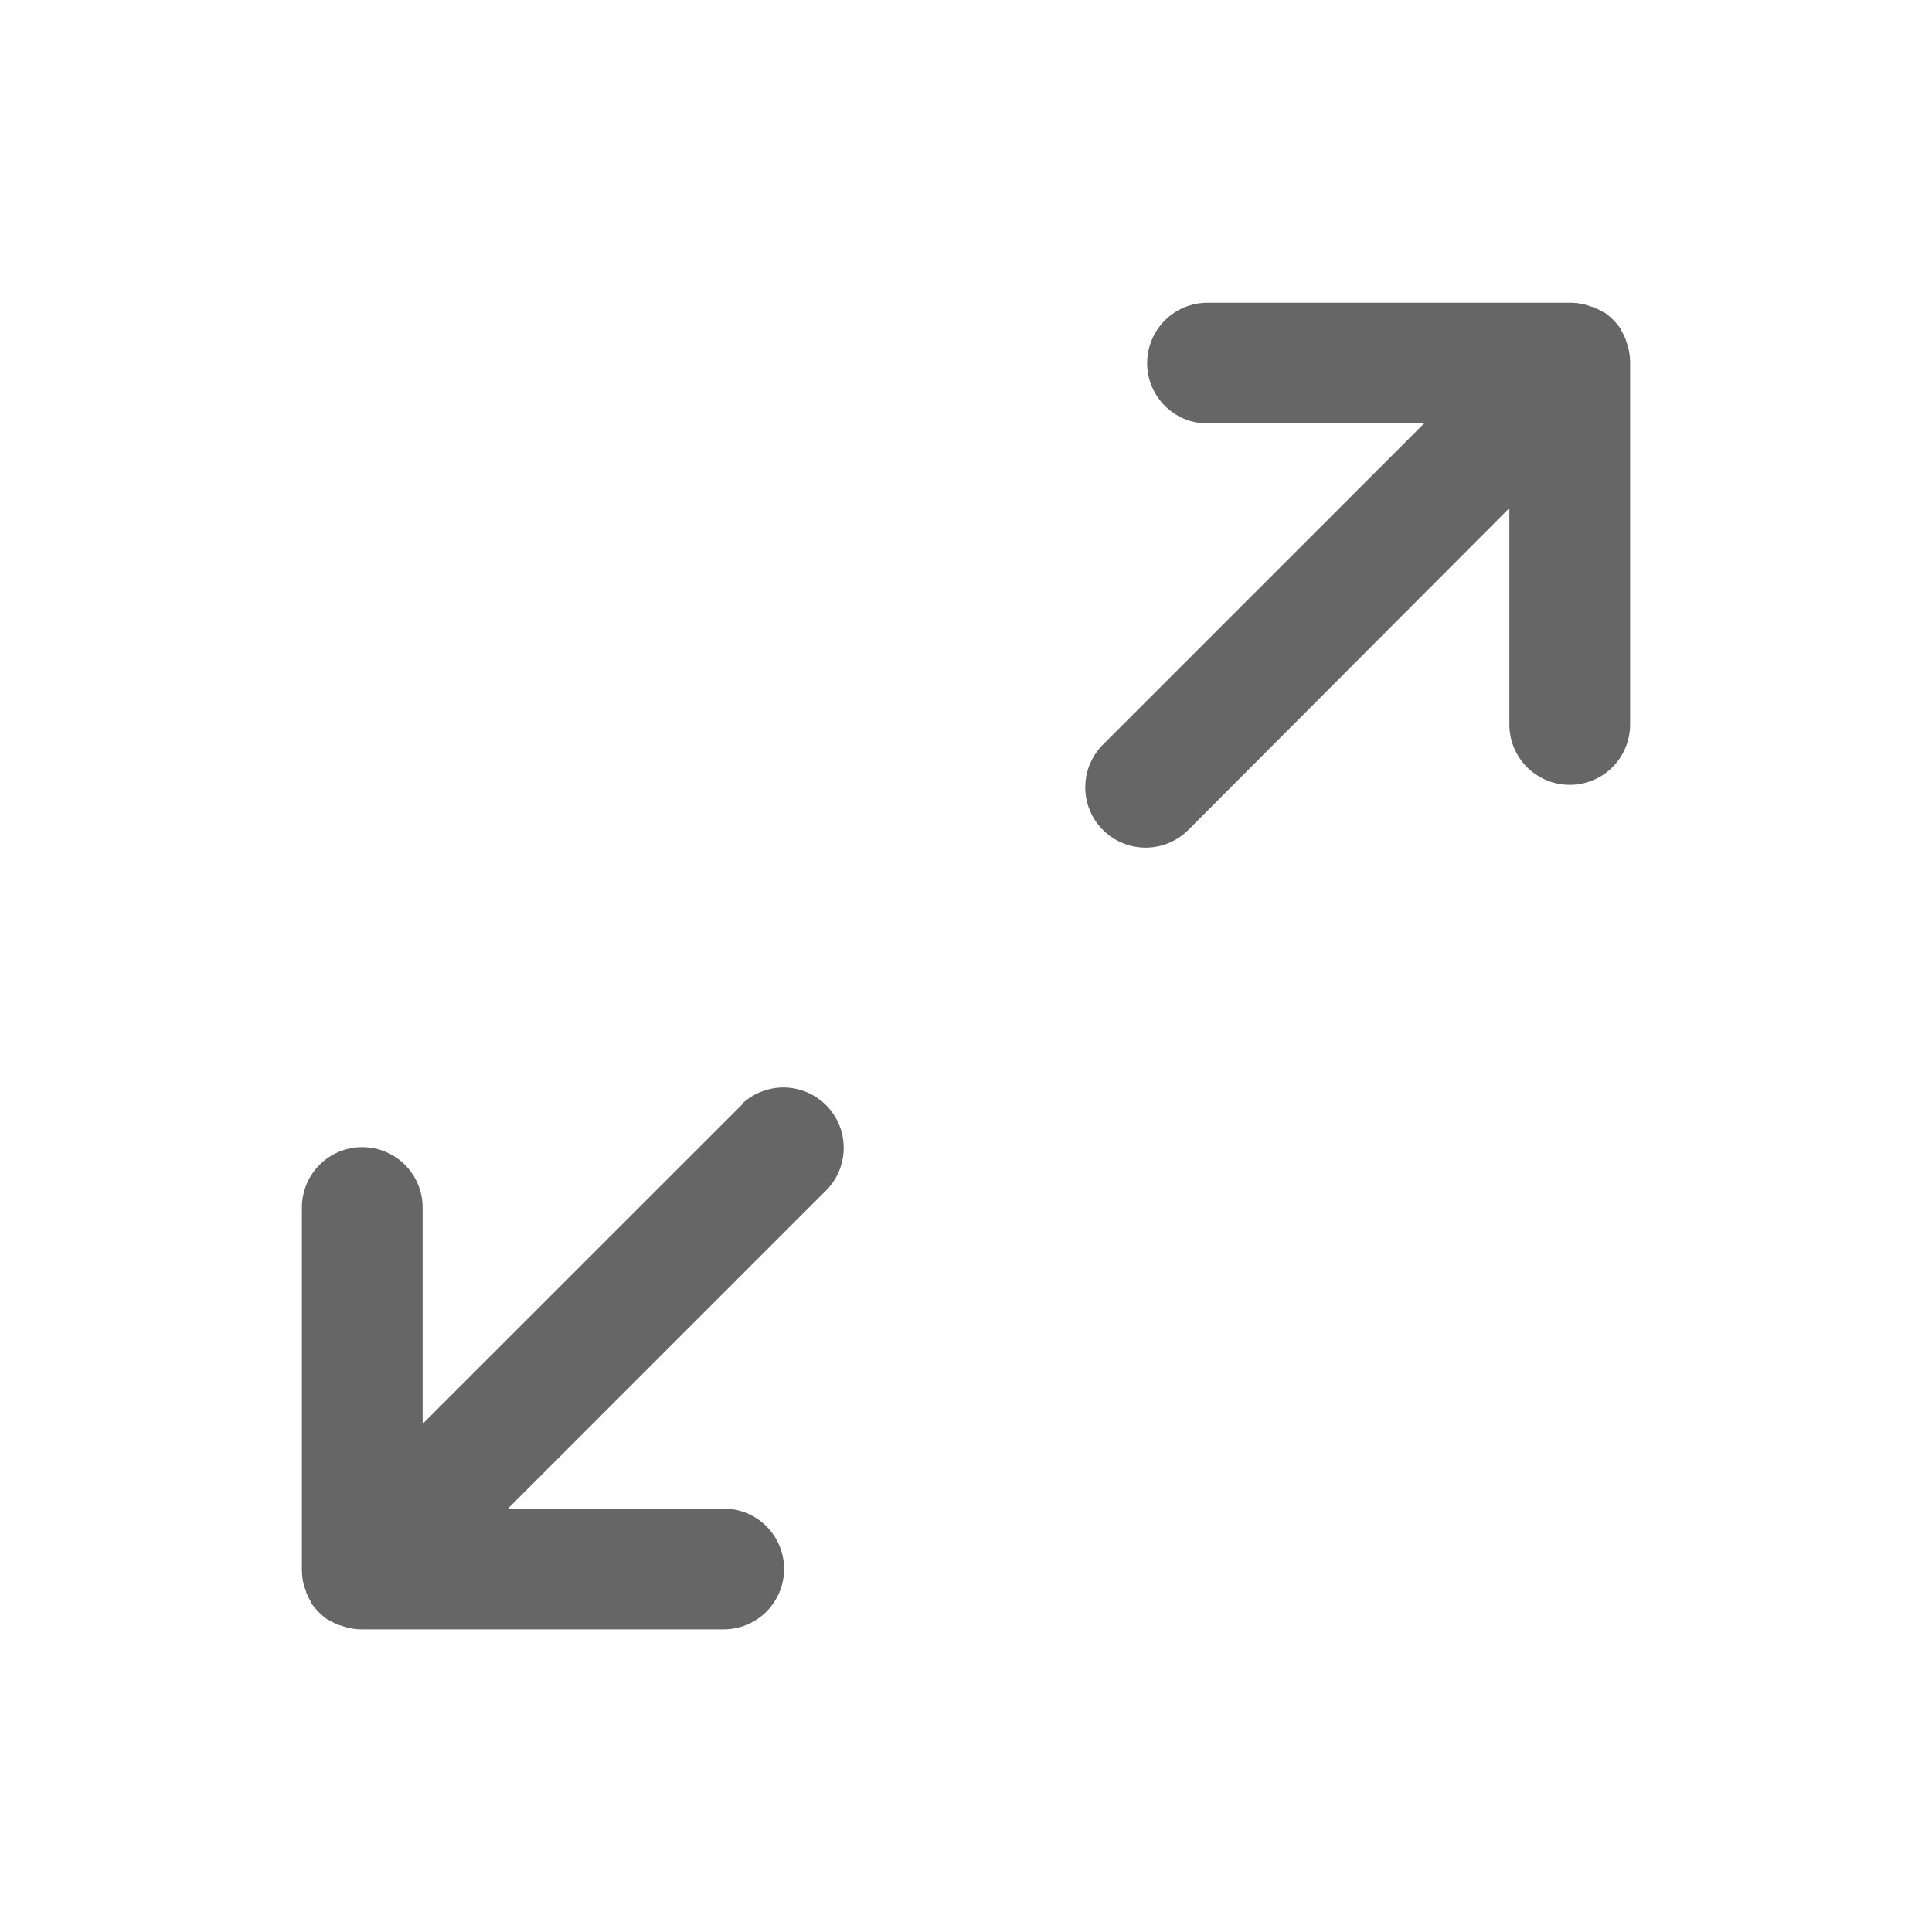 <svg width="20" height="20" viewBox="0 0 20 20" fill="none" xmlns="http://www.w3.org/2000/svg">
<path d="M16.863 3.635V3.629C16.855 3.594 16.845 3.559 16.831 3.525V3.517C16.816 3.481 16.799 3.446 16.778 3.413C16.778 3.41 16.778 3.408 16.778 3.406C16.731 3.337 16.672 3.278 16.603 3.231H16.596C16.563 3.211 16.528 3.193 16.492 3.178H16.484C16.45 3.165 16.416 3.154 16.38 3.146H16.375C16.337 3.138 16.298 3.134 16.259 3.134H12.5C12.334 3.134 12.175 3.2 12.058 3.317C11.941 3.435 11.875 3.594 11.875 3.759C11.875 3.925 11.941 4.084 12.058 4.201C12.175 4.319 12.334 4.384 12.5 4.384H14.742L11.433 7.693C11.372 7.75 11.323 7.819 11.289 7.896C11.254 7.972 11.236 8.055 11.235 8.139C11.233 8.223 11.248 8.306 11.28 8.384C11.311 8.462 11.358 8.533 11.418 8.592C11.477 8.651 11.547 8.698 11.625 8.729C11.703 8.761 11.787 8.776 11.87 8.775C11.954 8.773 12.037 8.755 12.114 8.721C12.19 8.687 12.259 8.637 12.317 8.576L15.625 5.26V7.5C15.625 7.666 15.691 7.825 15.808 7.942C15.925 8.059 16.084 8.125 16.25 8.125C16.416 8.125 16.575 8.059 16.692 7.942C16.809 7.825 16.875 7.666 16.875 7.5V3.75C16.875 3.712 16.871 3.673 16.863 3.635Z" fill="#666666"/>
<path d="M7.683 11.433L4.375 14.74V12.5C4.375 12.334 4.309 12.175 4.192 12.058C4.075 11.941 3.916 11.875 3.75 11.875C3.584 11.875 3.425 11.941 3.308 12.058C3.191 12.175 3.125 12.334 3.125 12.5V16.25C3.125 16.288 3.129 16.327 3.136 16.365V16.371C3.145 16.406 3.155 16.441 3.169 16.475V16.483C3.183 16.52 3.201 16.554 3.222 16.587V16.595C3.269 16.663 3.328 16.723 3.397 16.77H3.404C3.437 16.791 3.472 16.808 3.508 16.823H3.517C3.551 16.836 3.585 16.847 3.621 16.855H3.627C3.665 16.863 3.703 16.867 3.742 16.867H7.492C7.657 16.867 7.816 16.801 7.934 16.684C8.051 16.566 8.117 16.407 8.117 16.242C8.117 16.076 8.051 15.917 7.934 15.8C7.816 15.682 7.657 15.617 7.492 15.617H5.258L8.567 12.308C8.677 12.19 8.737 12.033 8.734 11.871C8.731 11.709 8.666 11.555 8.551 11.44C8.437 11.326 8.282 11.26 8.12 11.257C7.959 11.255 7.802 11.315 7.683 11.425V11.433Z" fill="#666666"/>
</svg>
